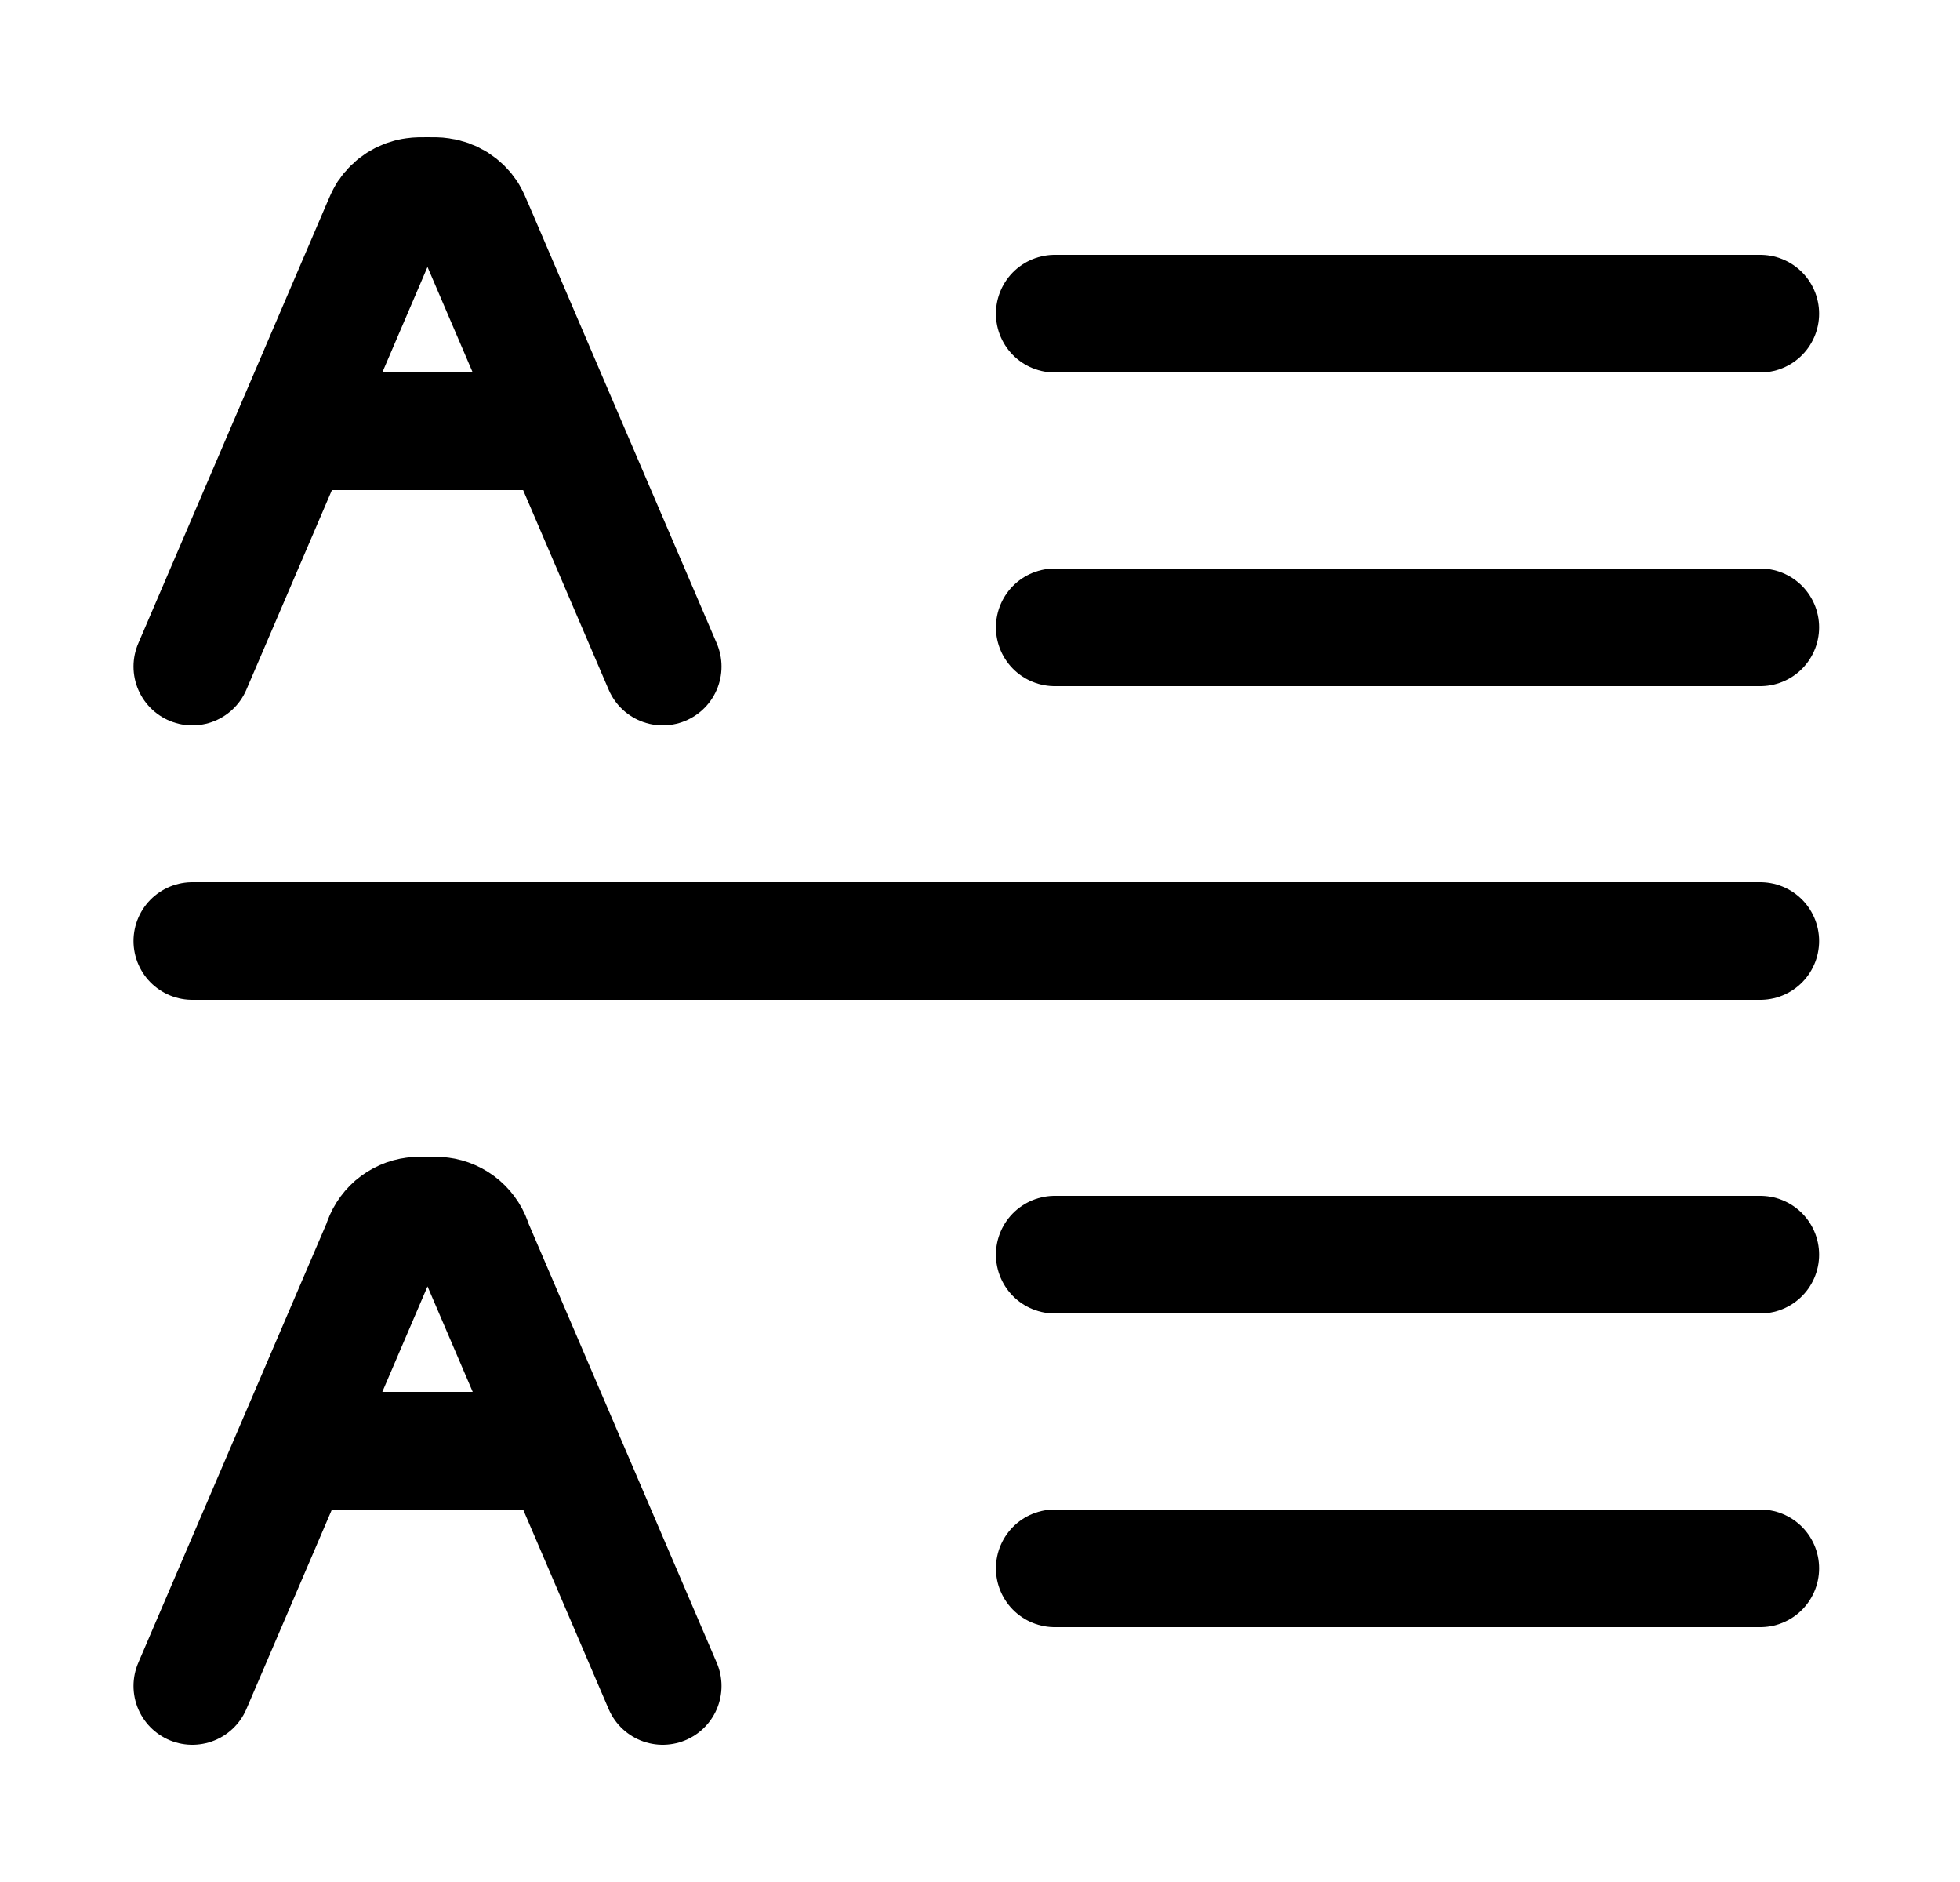 <svg xmlns="http://www.w3.org/2000/svg" width="25" height="24" viewBox="0 0 25 24" fill="none">
<path d="M13.453 4H22.453M13.453 8H22.453M2.453 12H22.453M13.453 20H22.453M13.453 16H22.453M8.453 8.5L7.167 5.5M7.167 5.5L6.039 2.868C6.02 2.82 5.998 2.773 5.972 2.728C5.933 2.668 5.881 2.617 5.82 2.578C5.759 2.54 5.69 2.515 5.619 2.506C5.581 2.5 5.539 2.5 5.453 2.5C5.368 2.5 5.325 2.5 5.287 2.506C5.216 2.515 5.147 2.54 5.087 2.578C5.026 2.616 4.974 2.667 4.934 2.727C4.908 2.772 4.886 2.819 4.867 2.867L3.739 5.5M7.167 5.5H3.739M3.739 5.5L2.453 8.5M8.453 21.5L7.167 18.5M7.167 18.5L6.039 15.868C6.013 15.773 5.959 15.688 5.884 15.623C5.809 15.559 5.717 15.518 5.619 15.506C5.581 15.5 5.539 15.5 5.453 15.5C5.368 15.5 5.325 15.5 5.287 15.506C5.189 15.518 5.097 15.559 5.022 15.623C4.948 15.688 4.894 15.773 4.867 15.868L3.739 18.5M7.167 18.5H3.739M3.739 18.5L2.453 21.5" stroke="currentColor" stroke-width="1.5" stroke-linecap="round" stroke-linejoin="round"/>
</svg>